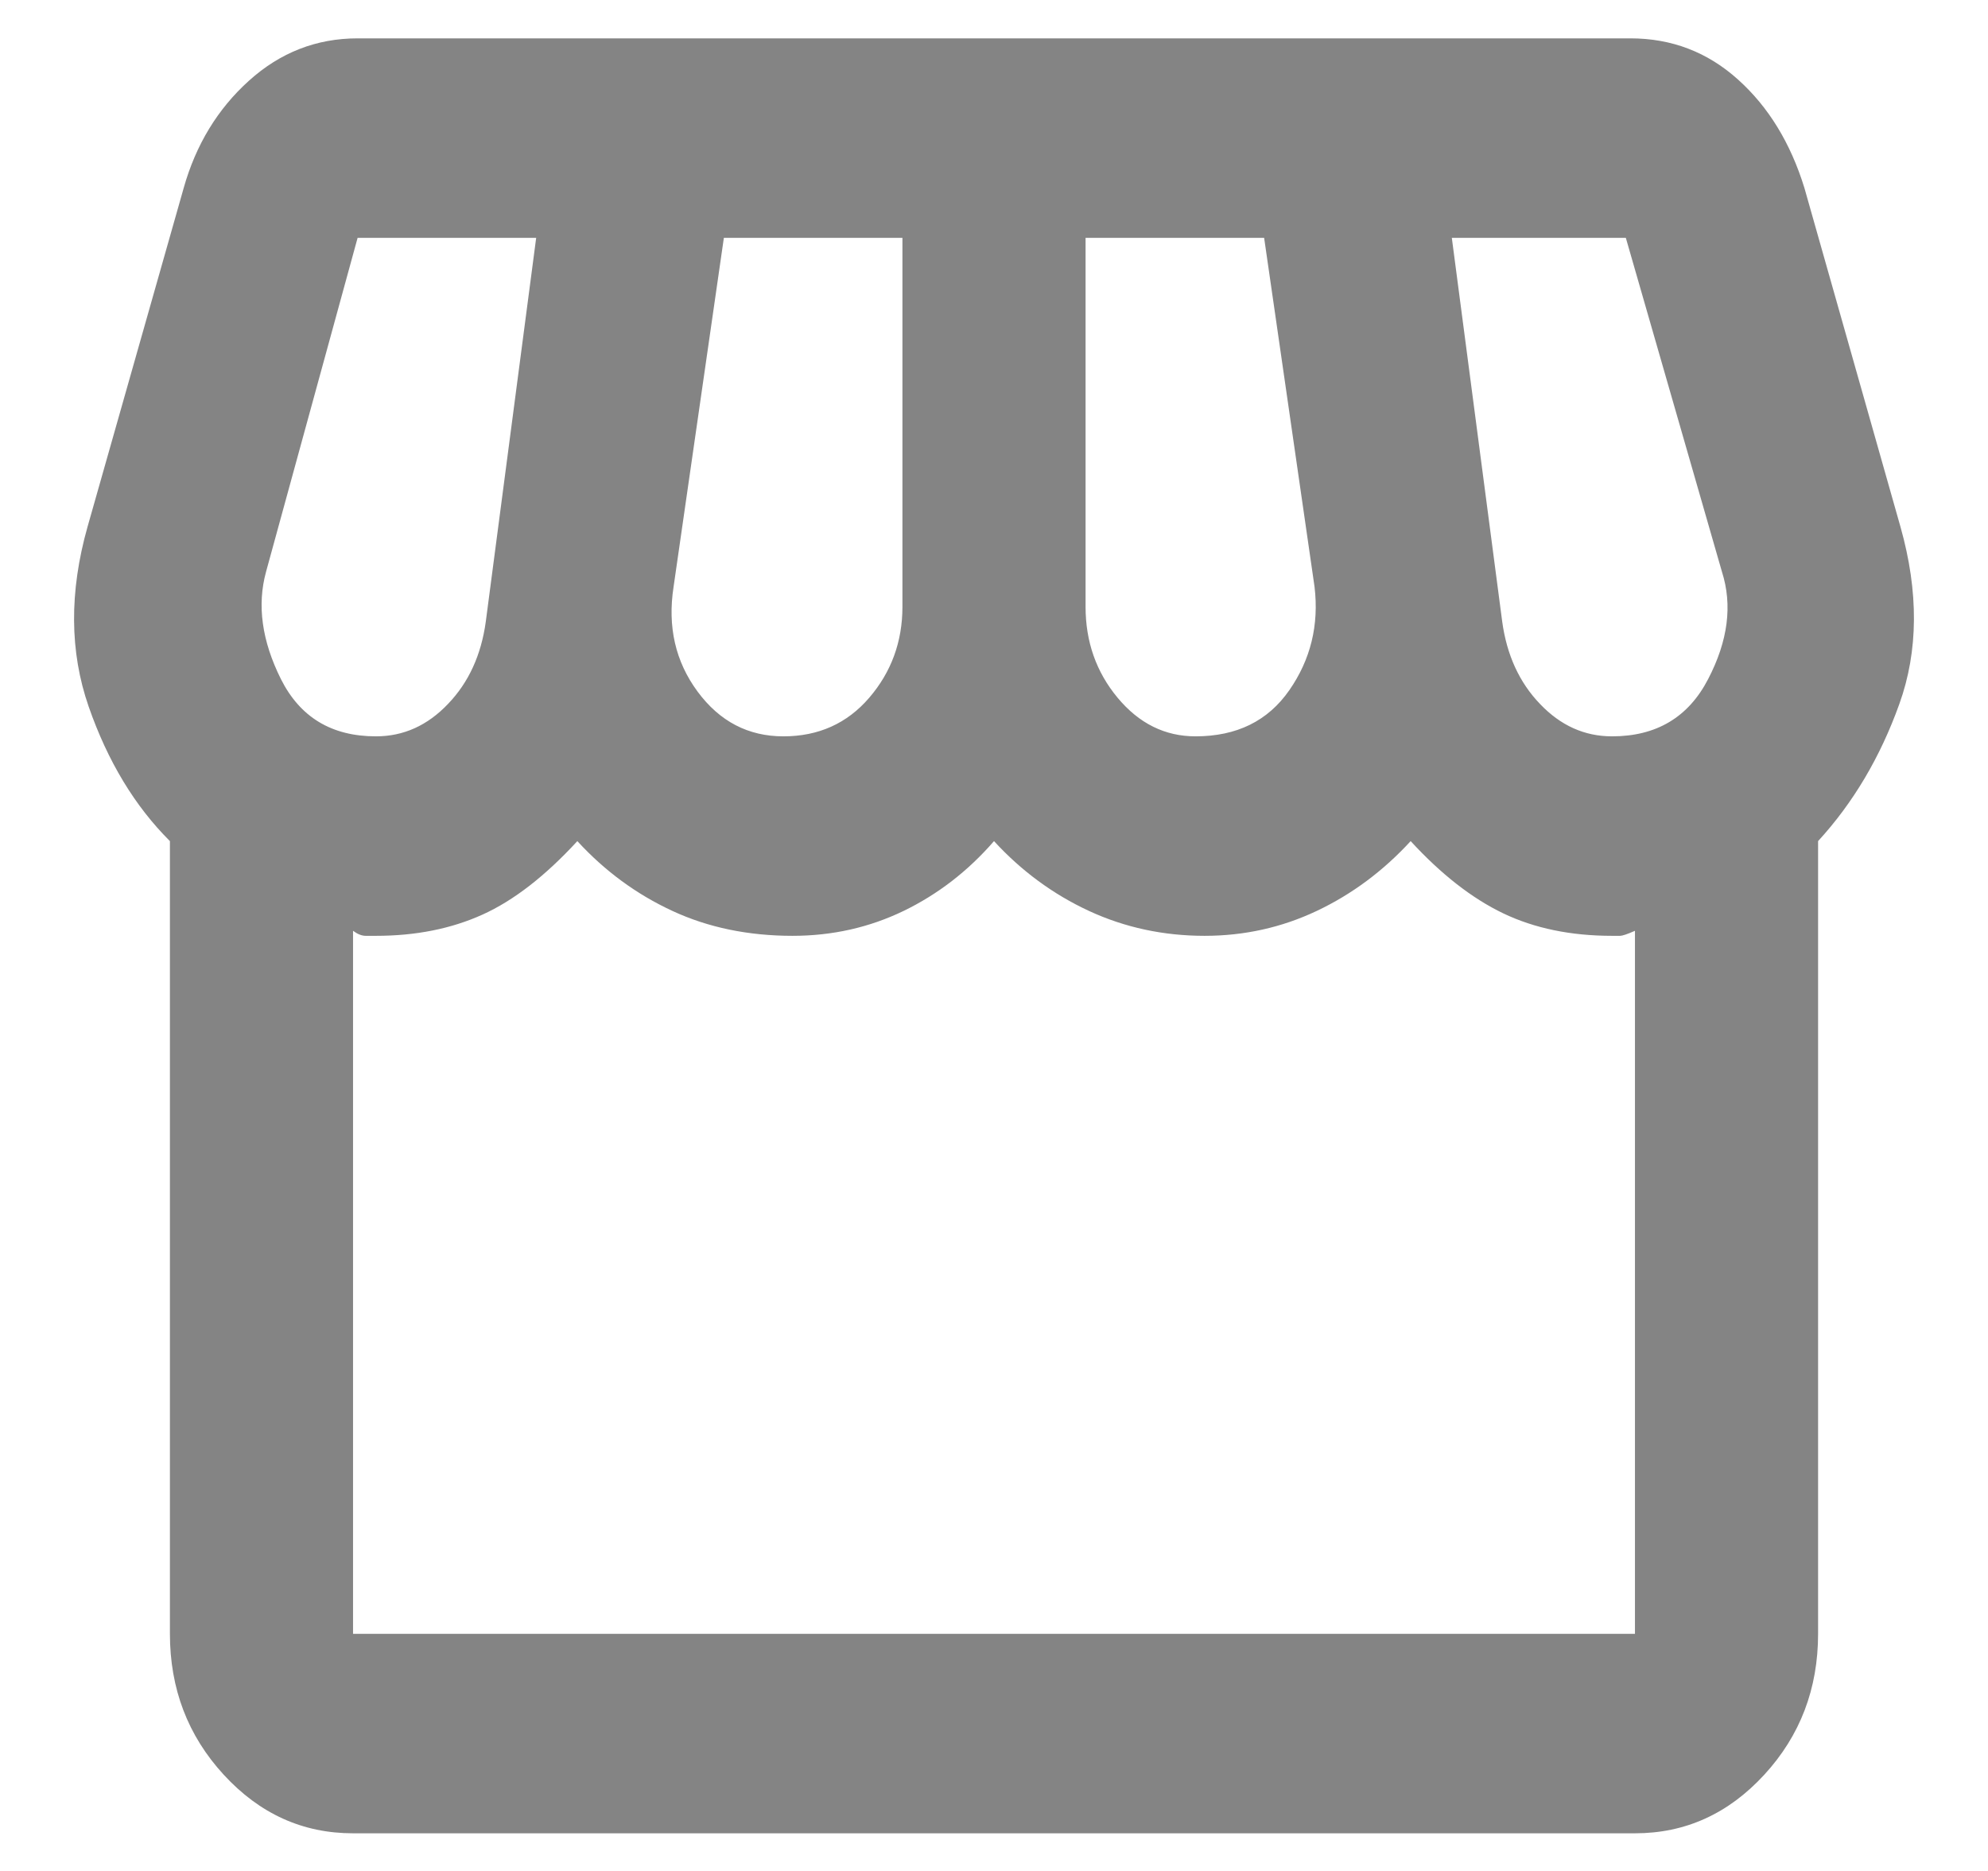 <svg width="17" height="16" viewBox="0 0 17 16" fill="none" xmlns="http://www.w3.org/2000/svg">
<path d="M15.547 7.193V13.972C15.547 14.441 15.394 14.843 15.087 15.177C14.78 15.511 14.412 15.678 13.981 15.678H3.019C2.588 15.678 2.22 15.511 1.913 15.177C1.606 14.843 1.453 14.441 1.453 13.972V7.193C1.153 6.894 0.921 6.511 0.758 6.042C0.595 5.573 0.592 5.061 0.748 4.507L1.571 1.607C1.675 1.238 1.861 0.932 2.128 0.691C2.396 0.449 2.706 0.328 3.058 0.328H13.942C14.294 0.328 14.601 0.445 14.862 0.68C15.123 0.914 15.312 1.224 15.43 1.607L16.252 4.507C16.408 5.061 16.405 5.566 16.242 6.02C16.079 6.475 15.847 6.866 15.547 7.193ZM10.223 6.297C10.575 6.297 10.842 6.166 11.025 5.903C11.208 5.64 11.28 5.345 11.241 5.018L10.81 2.034H9.283V5.189C9.283 5.487 9.374 5.747 9.557 5.967C9.74 6.187 9.962 6.297 10.223 6.297ZM6.699 6.297C6.999 6.297 7.244 6.187 7.433 5.967C7.622 5.747 7.717 5.487 7.717 5.189V2.034H6.19L5.76 5.018C5.707 5.359 5.776 5.658 5.965 5.914C6.154 6.17 6.399 6.297 6.699 6.297ZM3.215 6.297C3.45 6.297 3.655 6.205 3.831 6.02C4.008 5.836 4.115 5.601 4.154 5.317L4.585 2.034H3.058L2.275 4.89C2.197 5.175 2.239 5.48 2.402 5.807C2.566 6.134 2.836 6.297 3.215 6.297ZM13.785 6.297C14.164 6.297 14.438 6.134 14.607 5.807C14.777 5.48 14.816 5.175 14.725 4.89L13.903 2.034H12.415L12.846 5.317C12.885 5.601 12.992 5.836 13.169 6.02C13.345 6.205 13.55 6.297 13.785 6.297ZM3.019 13.972H13.981V7.96C13.916 7.989 13.873 8.003 13.854 8.003H13.785C13.433 8.003 13.123 7.939 12.855 7.811C12.588 7.683 12.324 7.477 12.063 7.193C11.828 7.449 11.56 7.648 11.26 7.79C10.96 7.932 10.64 8.003 10.301 8.003C9.949 8.003 9.619 7.932 9.312 7.79C9.006 7.648 8.735 7.449 8.5 7.193C8.278 7.449 8.02 7.648 7.727 7.79C7.433 7.932 7.117 8.003 6.777 8.003C6.399 8.003 6.056 7.932 5.75 7.79C5.443 7.648 5.172 7.449 4.937 7.193C4.663 7.491 4.393 7.701 4.125 7.822C3.857 7.943 3.554 8.003 3.215 8.003H3.127C3.094 8.003 3.058 7.989 3.019 7.96V13.972Z" fill="#333333" fill-opacity="0.6"/>
</svg>
